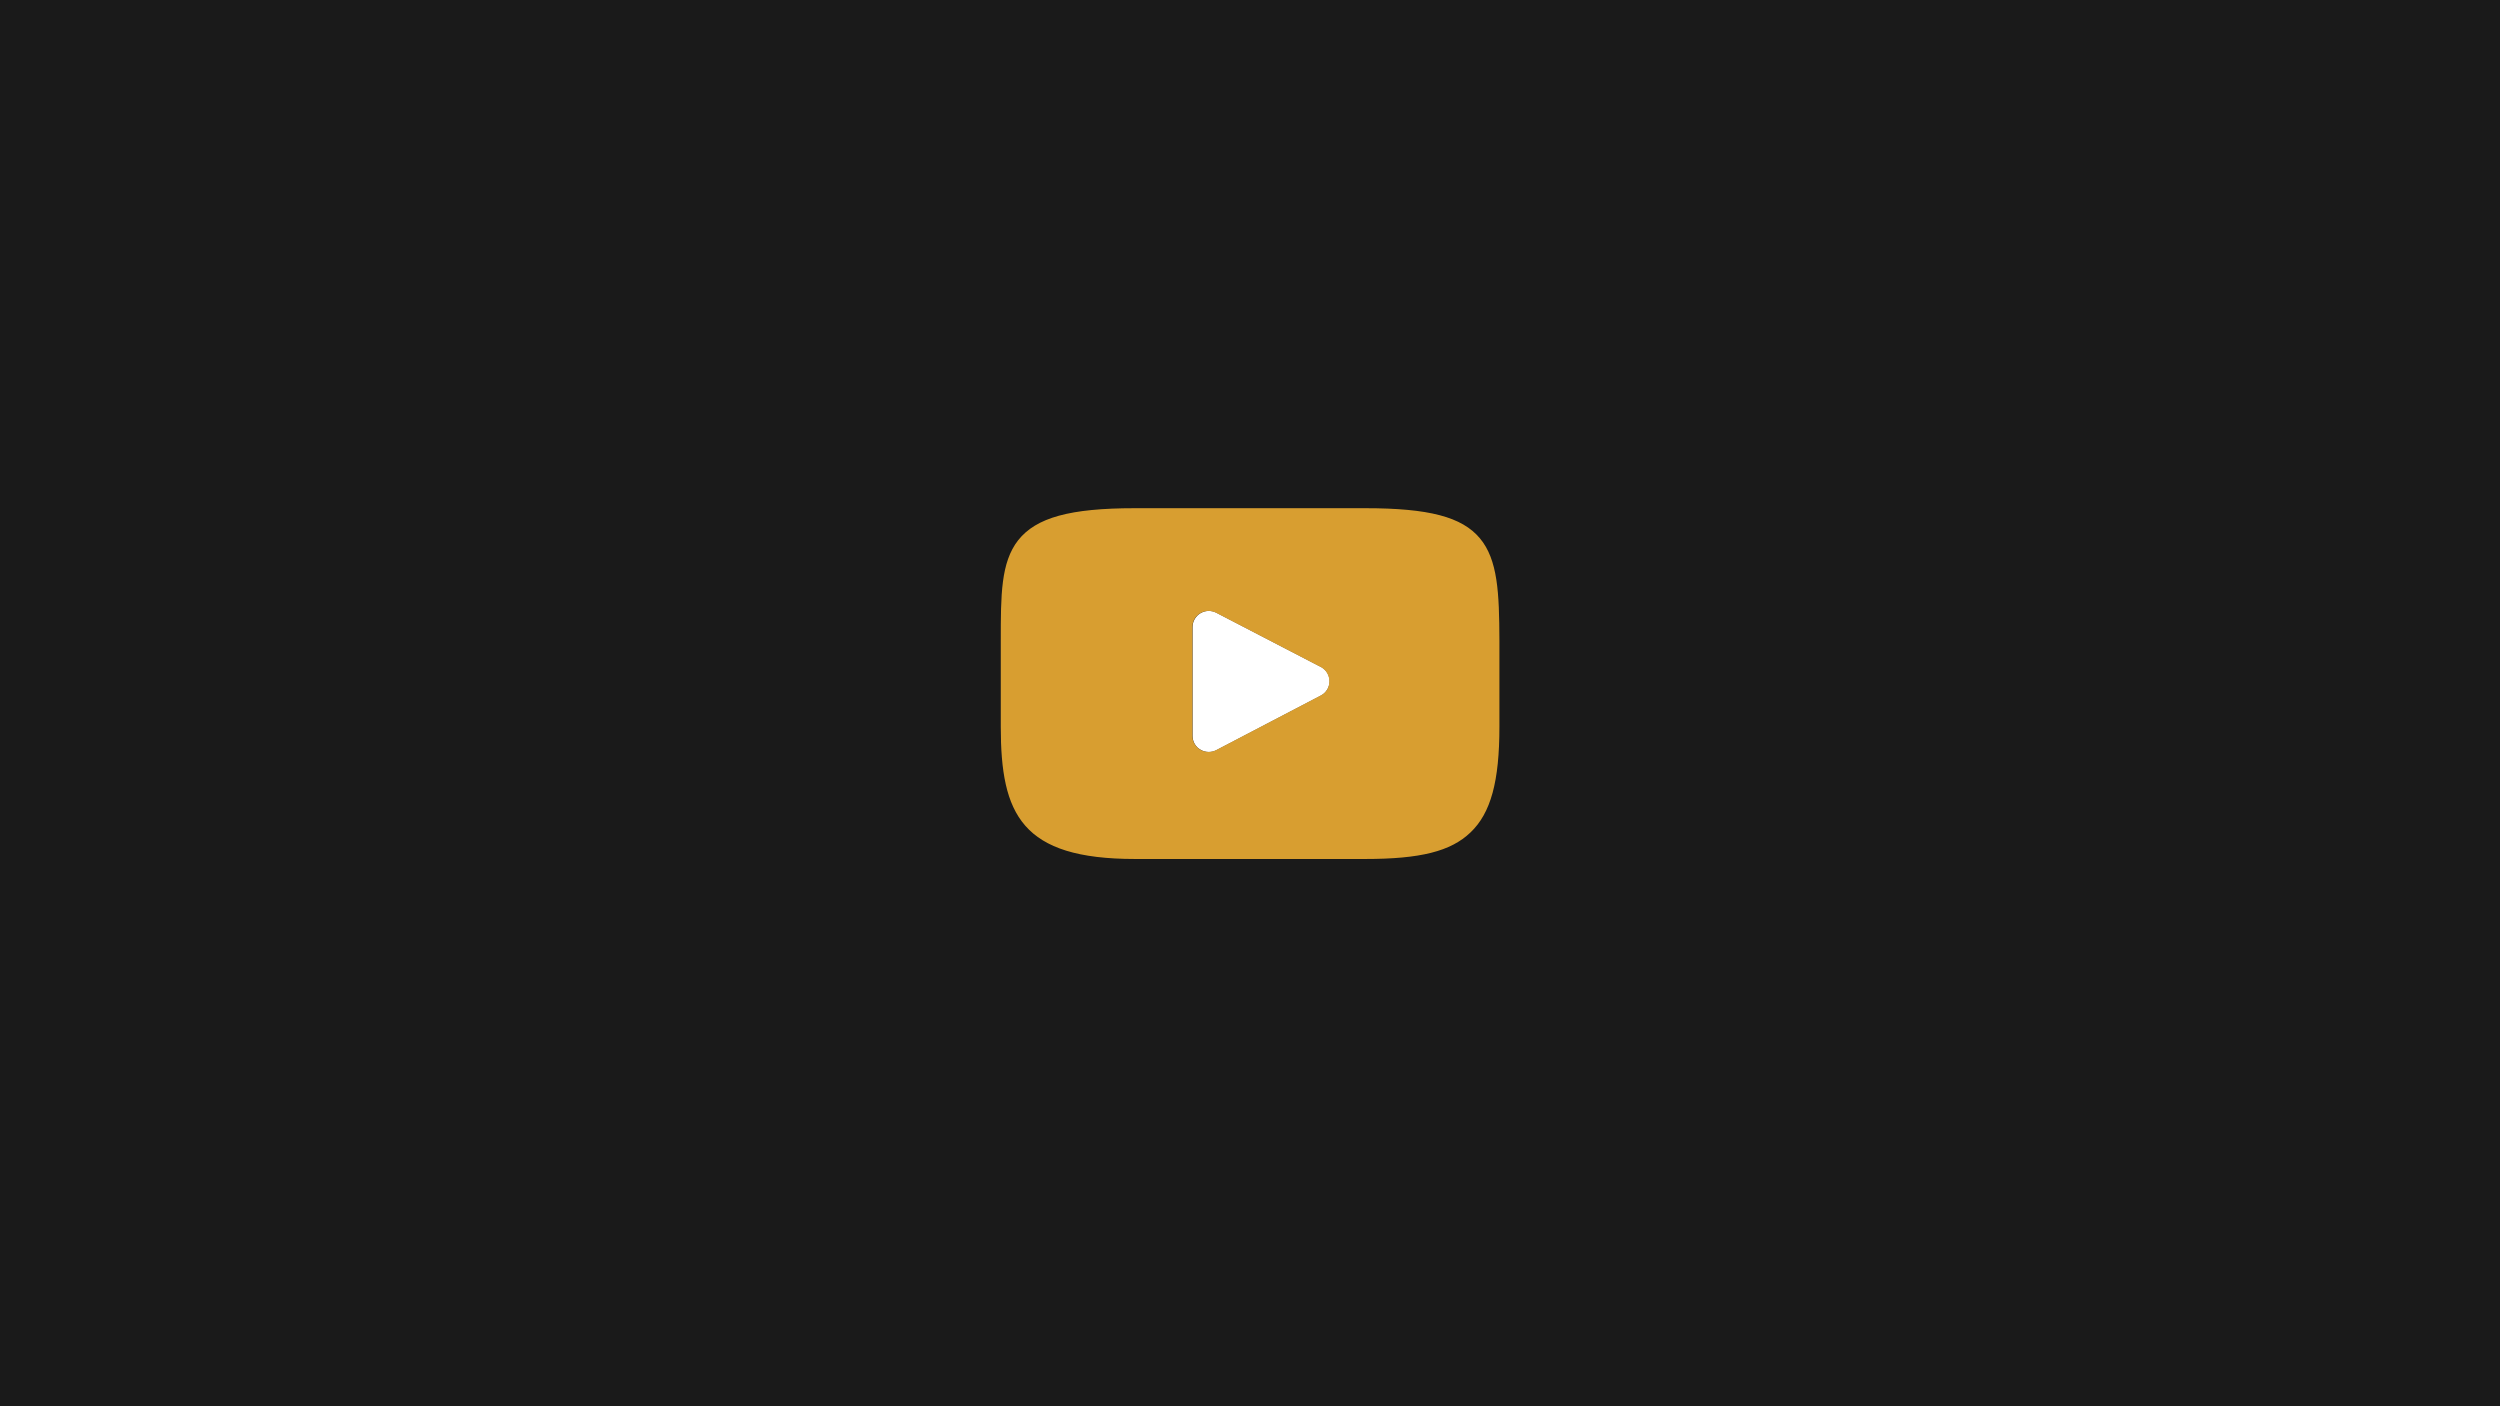 <?xml version="1.0" encoding="UTF-8"?>
<!-- Generator: Adobe Illustrator 25.1.0, SVG Export Plug-In . SVG Version: 6.00 Build 0)  -->
<svg version="1.1" id="Ebene_1" xmlns="http://www.w3.org/2000/svg" xmlns:xlink="http://www.w3.org/1999/xlink" x="0px" y="0px" viewBox="0 0 1280 720" style="enable-background:new 0 0 1280 720;" xml:space="preserve">
<style type="text/css">
	.st0{fill:#1A1A1A;}
	.st1{fill:#FFFFFF;}
	.st2{fill:rgba(255, 185, 54, 0.83);}
</style>
<rect class="st0" width="1280" height="720"/>
<path class="st1" d="M622.7,313.7c-2.6-1.3-5.6-1.2-8.1,0.3c-2.5,1.5-4,4.2-4,7v55.8c0,2.9,1.5,5.6,4,7c1.3,0.8,2.8,1.2,4.3,1.2  c1.3,0,2.6-0.3,3.8-0.9l53.6-28c2.7-1.4,4.4-4.2,4.4-7.3c0-3.1-1.7-5.9-4.4-7.3L622.7,313.7z"/>
<path class="st2" d="M757.7,275.6c-9.2-11-26.2-15.4-58.7-15.4H581c-33.2,0-50.5,4.8-59.7,16.4c-8.9,11.4-8.9,28.1-8.9,51.3v44.2  c0,44.9,10.6,67.7,68.7,67.7H699c28.2,0,43.8-3.9,53.9-13.6c10.4-9.9,14.8-26.1,14.8-54.1v-44.2  C767.6,303.5,766.9,286.6,757.7,275.6z M676.2,356.1l-53.6,28c-1.2,0.6-2.5,0.9-3.8,0.9c-1.5,0-3-0.4-4.3-1.2c-2.5-1.5-4-4.2-4-7  V321c0-2.9,1.5-5.5,4-7c2.5-1.5,5.5-1.6,8.1-0.3l53.6,27.8c2.7,1.4,4.4,4.2,4.4,7.3C680.7,351.9,679,354.7,676.2,356.1z"/>
</svg>